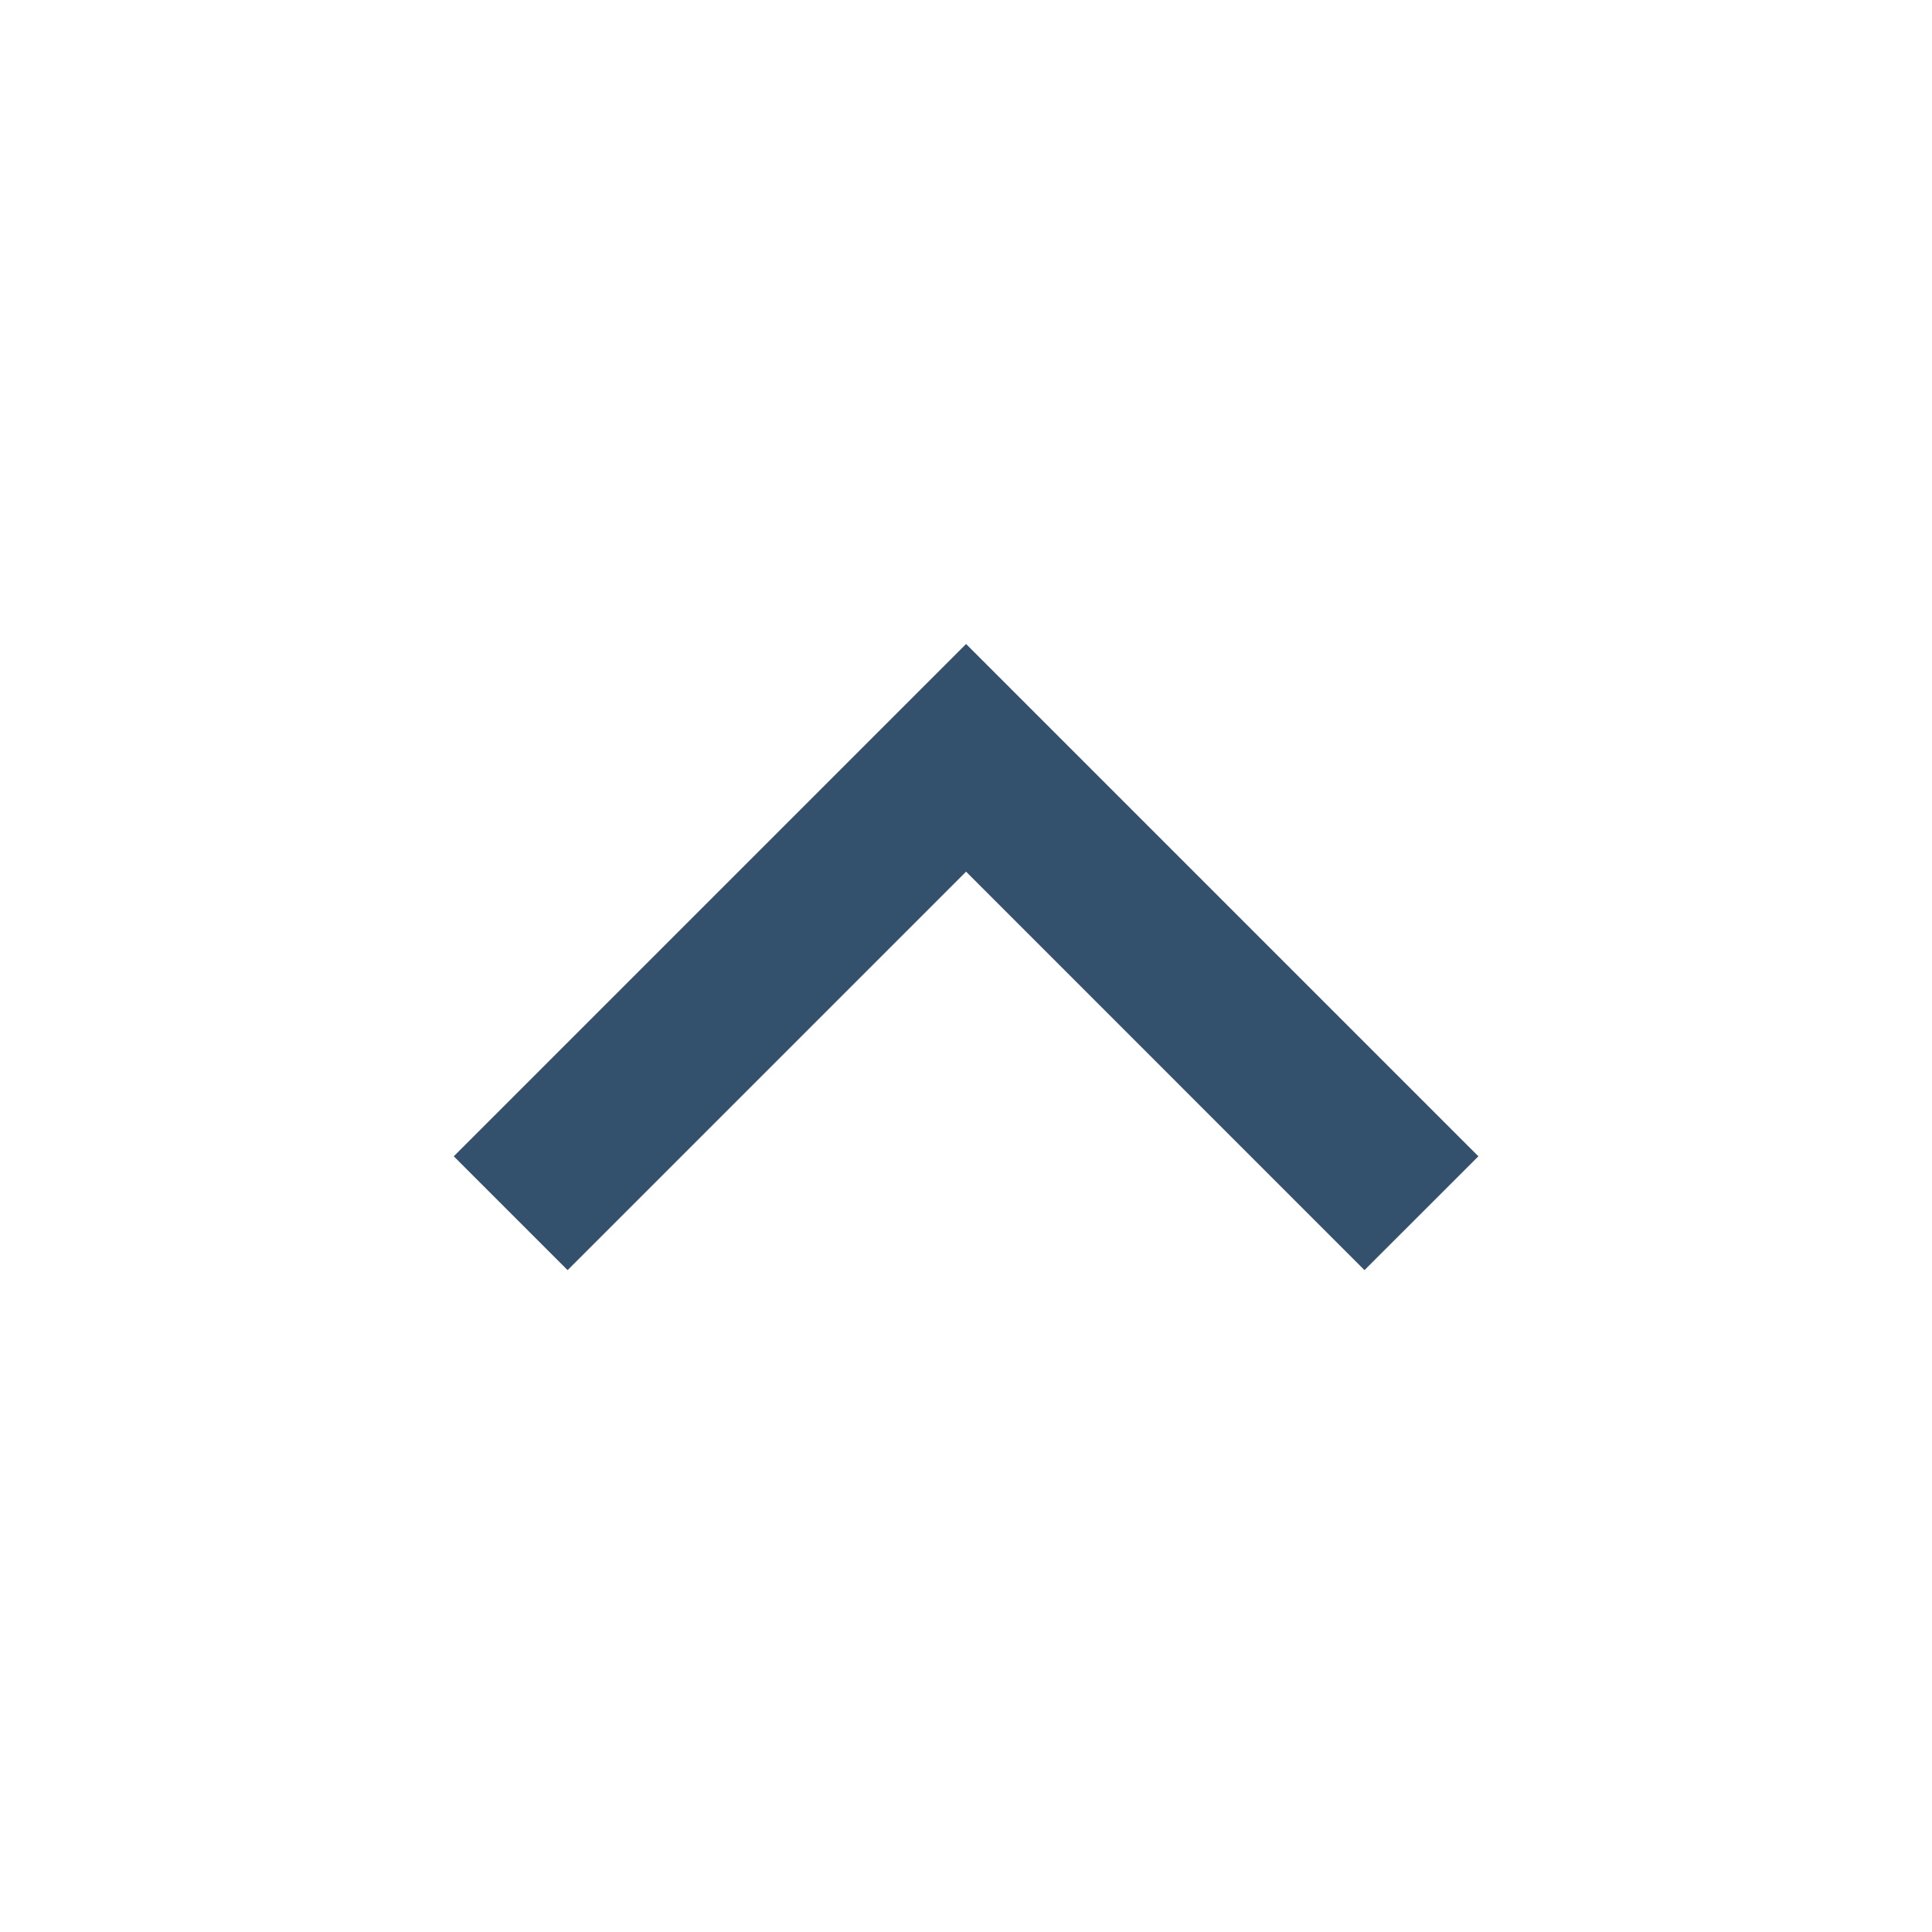 
<svg width="24" height="24" viewBox="0 0 24 24" fill="none" xmlns="http://www.w3.org/2000/svg">
<path d="M12.001 10.828L7.051 15.778L5.637 14.364L12.001 8L18.365 14.364L16.95 15.778L12.001 10.828Z" fill="#33506D"/>
</svg>
